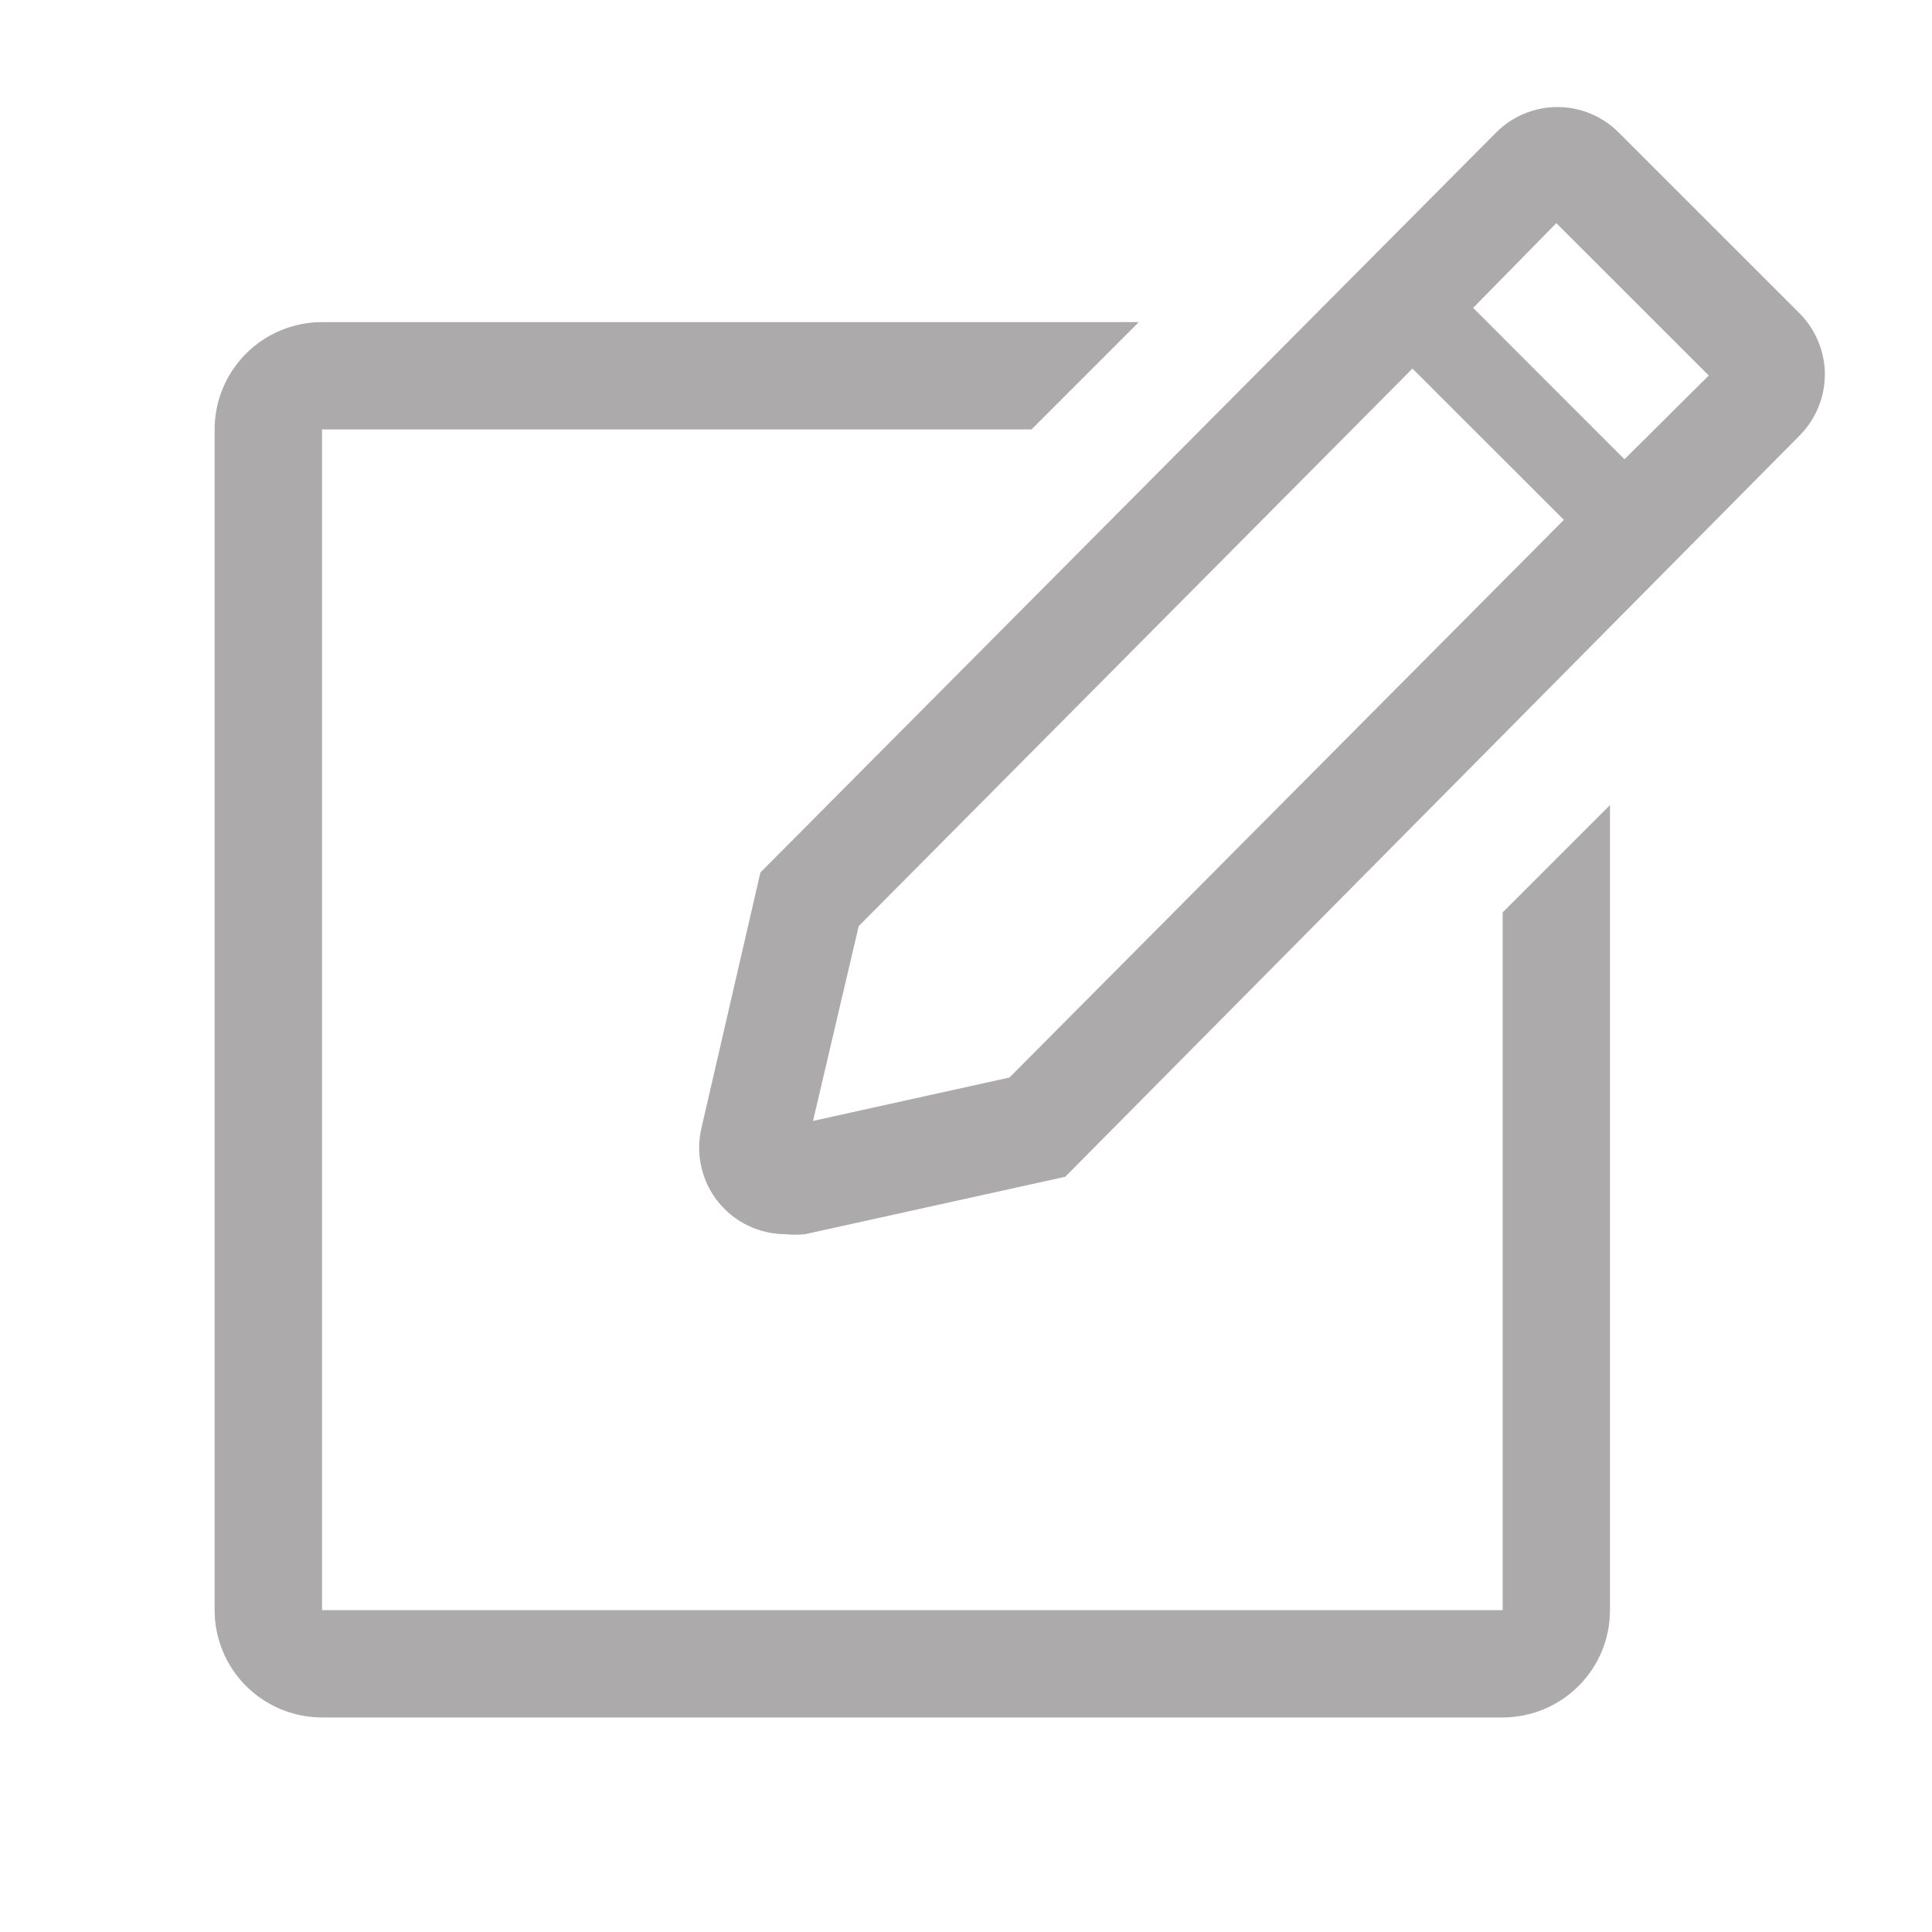 <svg width="22" height="22" viewBox="0 0 22 22" fill="none" xmlns="http://www.w3.org/2000/svg">
<g clip-path="url(#clip0_2498_1552)">
<path d="M17.111 18.335H3.667V4.89H11.746L12.968 3.668H3.667C3.343 3.668 3.032 3.797 2.802 4.026C2.573 4.255 2.444 4.566 2.444 4.89V18.335C2.444 18.659 2.573 18.97 2.802 19.199C3.032 19.428 3.343 19.557 3.667 19.557H17.111C17.435 19.557 17.746 19.428 17.975 19.199C18.205 18.97 18.333 18.659 18.333 18.335V9.168L17.111 10.39V18.335Z" fill="#ACAAAA"/>
<path d="M20.491 3.567L18.431 1.508C18.34 1.416 18.231 1.344 18.111 1.294C17.992 1.244 17.864 1.219 17.734 1.219C17.605 1.219 17.477 1.244 17.357 1.294C17.238 1.344 17.129 1.416 17.038 1.508L8.659 9.935L7.981 12.874C7.952 13.017 7.955 13.164 7.99 13.305C8.025 13.447 8.09 13.578 8.182 13.691C8.274 13.804 8.389 13.895 8.521 13.958C8.652 14.02 8.795 14.053 8.941 14.054C9.016 14.062 9.091 14.062 9.167 14.054L12.13 13.4L20.491 4.961C20.582 4.869 20.655 4.761 20.704 4.641C20.754 4.522 20.78 4.393 20.78 4.264C20.78 4.135 20.754 4.006 20.704 3.887C20.655 3.767 20.582 3.659 20.491 3.567V3.567ZM11.495 12.27L9.258 12.764L9.778 10.546L16.084 4.197L17.808 5.92L11.495 12.27ZM18.498 5.23L16.775 3.506L17.722 2.541L19.458 4.276L18.498 5.23Z" fill="#ACAAAA"/>
</g>
<defs>
<clipPath id="clip0_2498_1552">
<rect width="22" height="22" fill="white"/>
</clipPath>
</defs>
</svg>
